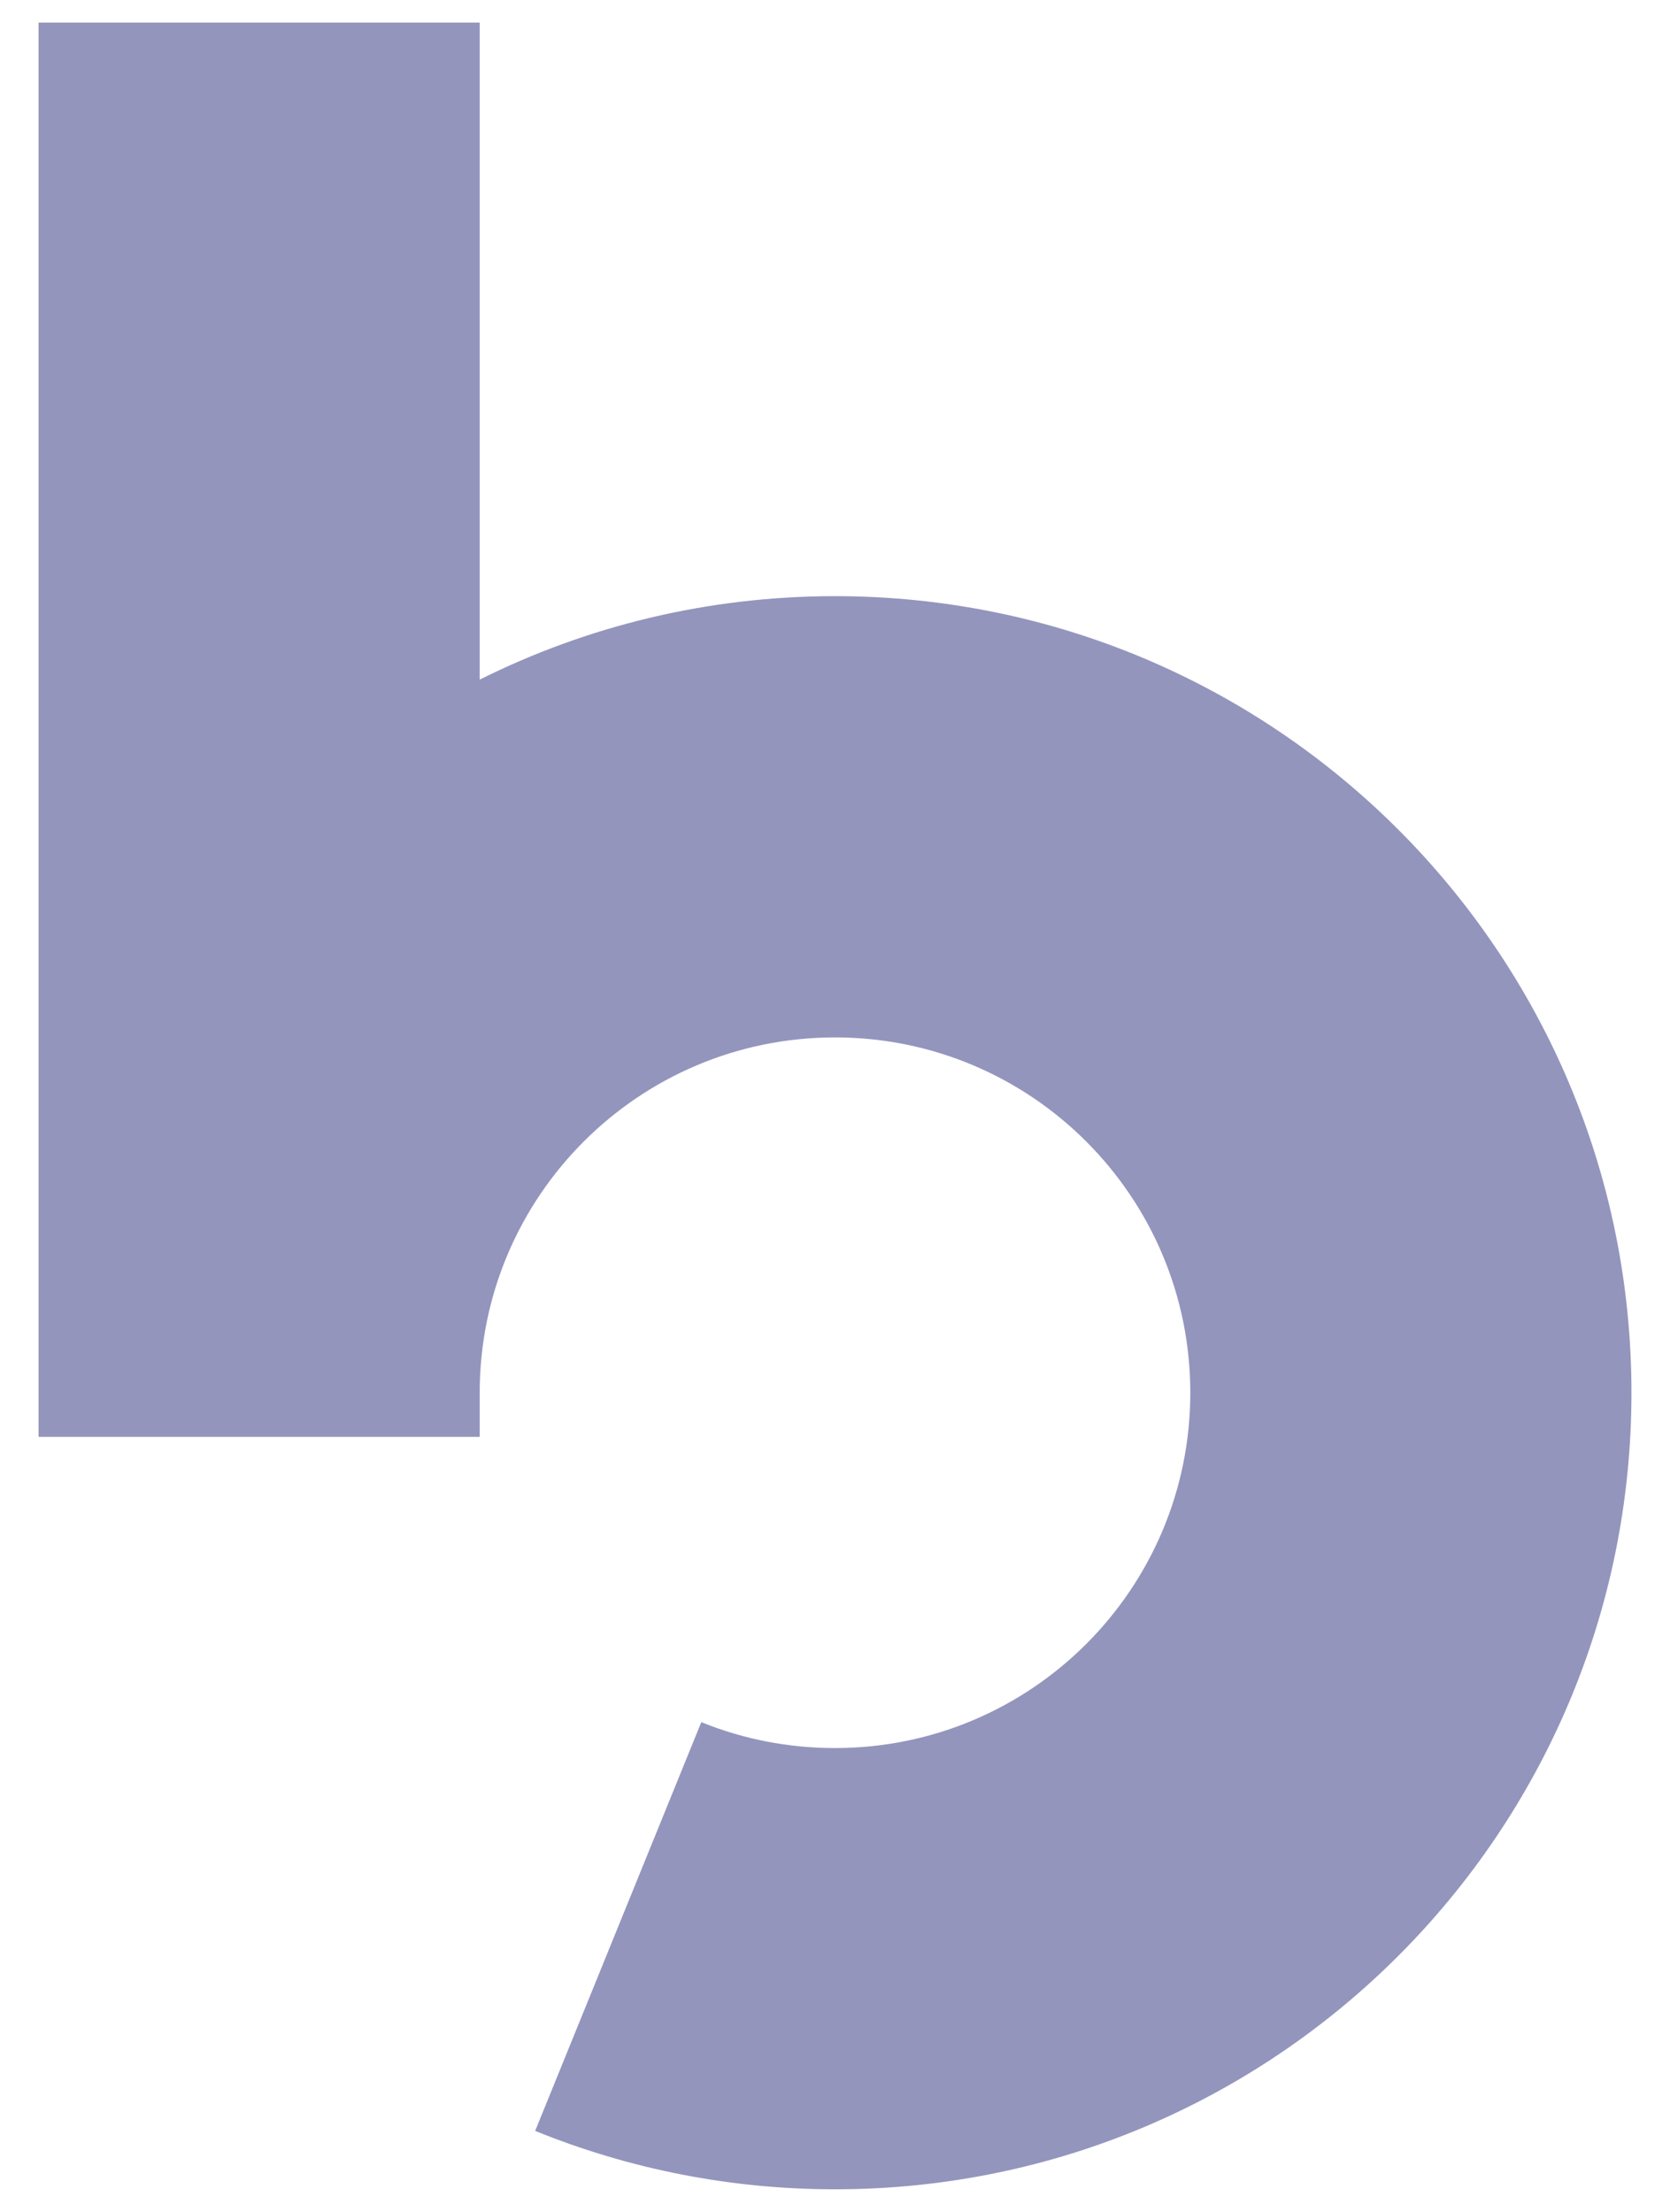 <?xml version="1.0" encoding="UTF-8"?>
<svg width="37px" height="49px" viewBox="0 0 37 49" version="1.1" xmlns="http://www.w3.org/2000/svg" xmlns:xlink="http://www.w3.org/1999/xlink">
    <!-- Generator: Sketch 54.1 (76490) - https://sketchapp.com -->
    <title>Combined-Shape</title>
    <desc>Created with Sketch.</desc>
    <g id="Page-1" stroke="none" stroke-width="1" fill="none" fill-rule="evenodd">
        <g id="nav_blockchain" fill="#9395BD" fill-rule="nonzero">
            <path d="M10.628,30.854 L10.628,31.831 L0.854,31.831 L0.854,0.5 L10.628,0.5 L10.628,15.056 C12.998,13.873 15.671,13.207 18.5,13.207 C28.246,13.207 36.146,21.108 36.146,30.854 C36.146,40.599 28.246,48.5 18.5,48.5 C16.199,48.5 13.951,48.057 11.857,47.206 L15.538,38.151 C16.468,38.528 17.466,38.725 18.5,38.725 C22.847,38.725 26.372,35.201 26.372,30.854 C26.372,26.506 22.847,22.982 18.5,22.982 C14.153,22.982 10.628,26.506 10.628,30.854 Z" id="Combined-Shape"></path>
        </g>
    </g>
</svg>